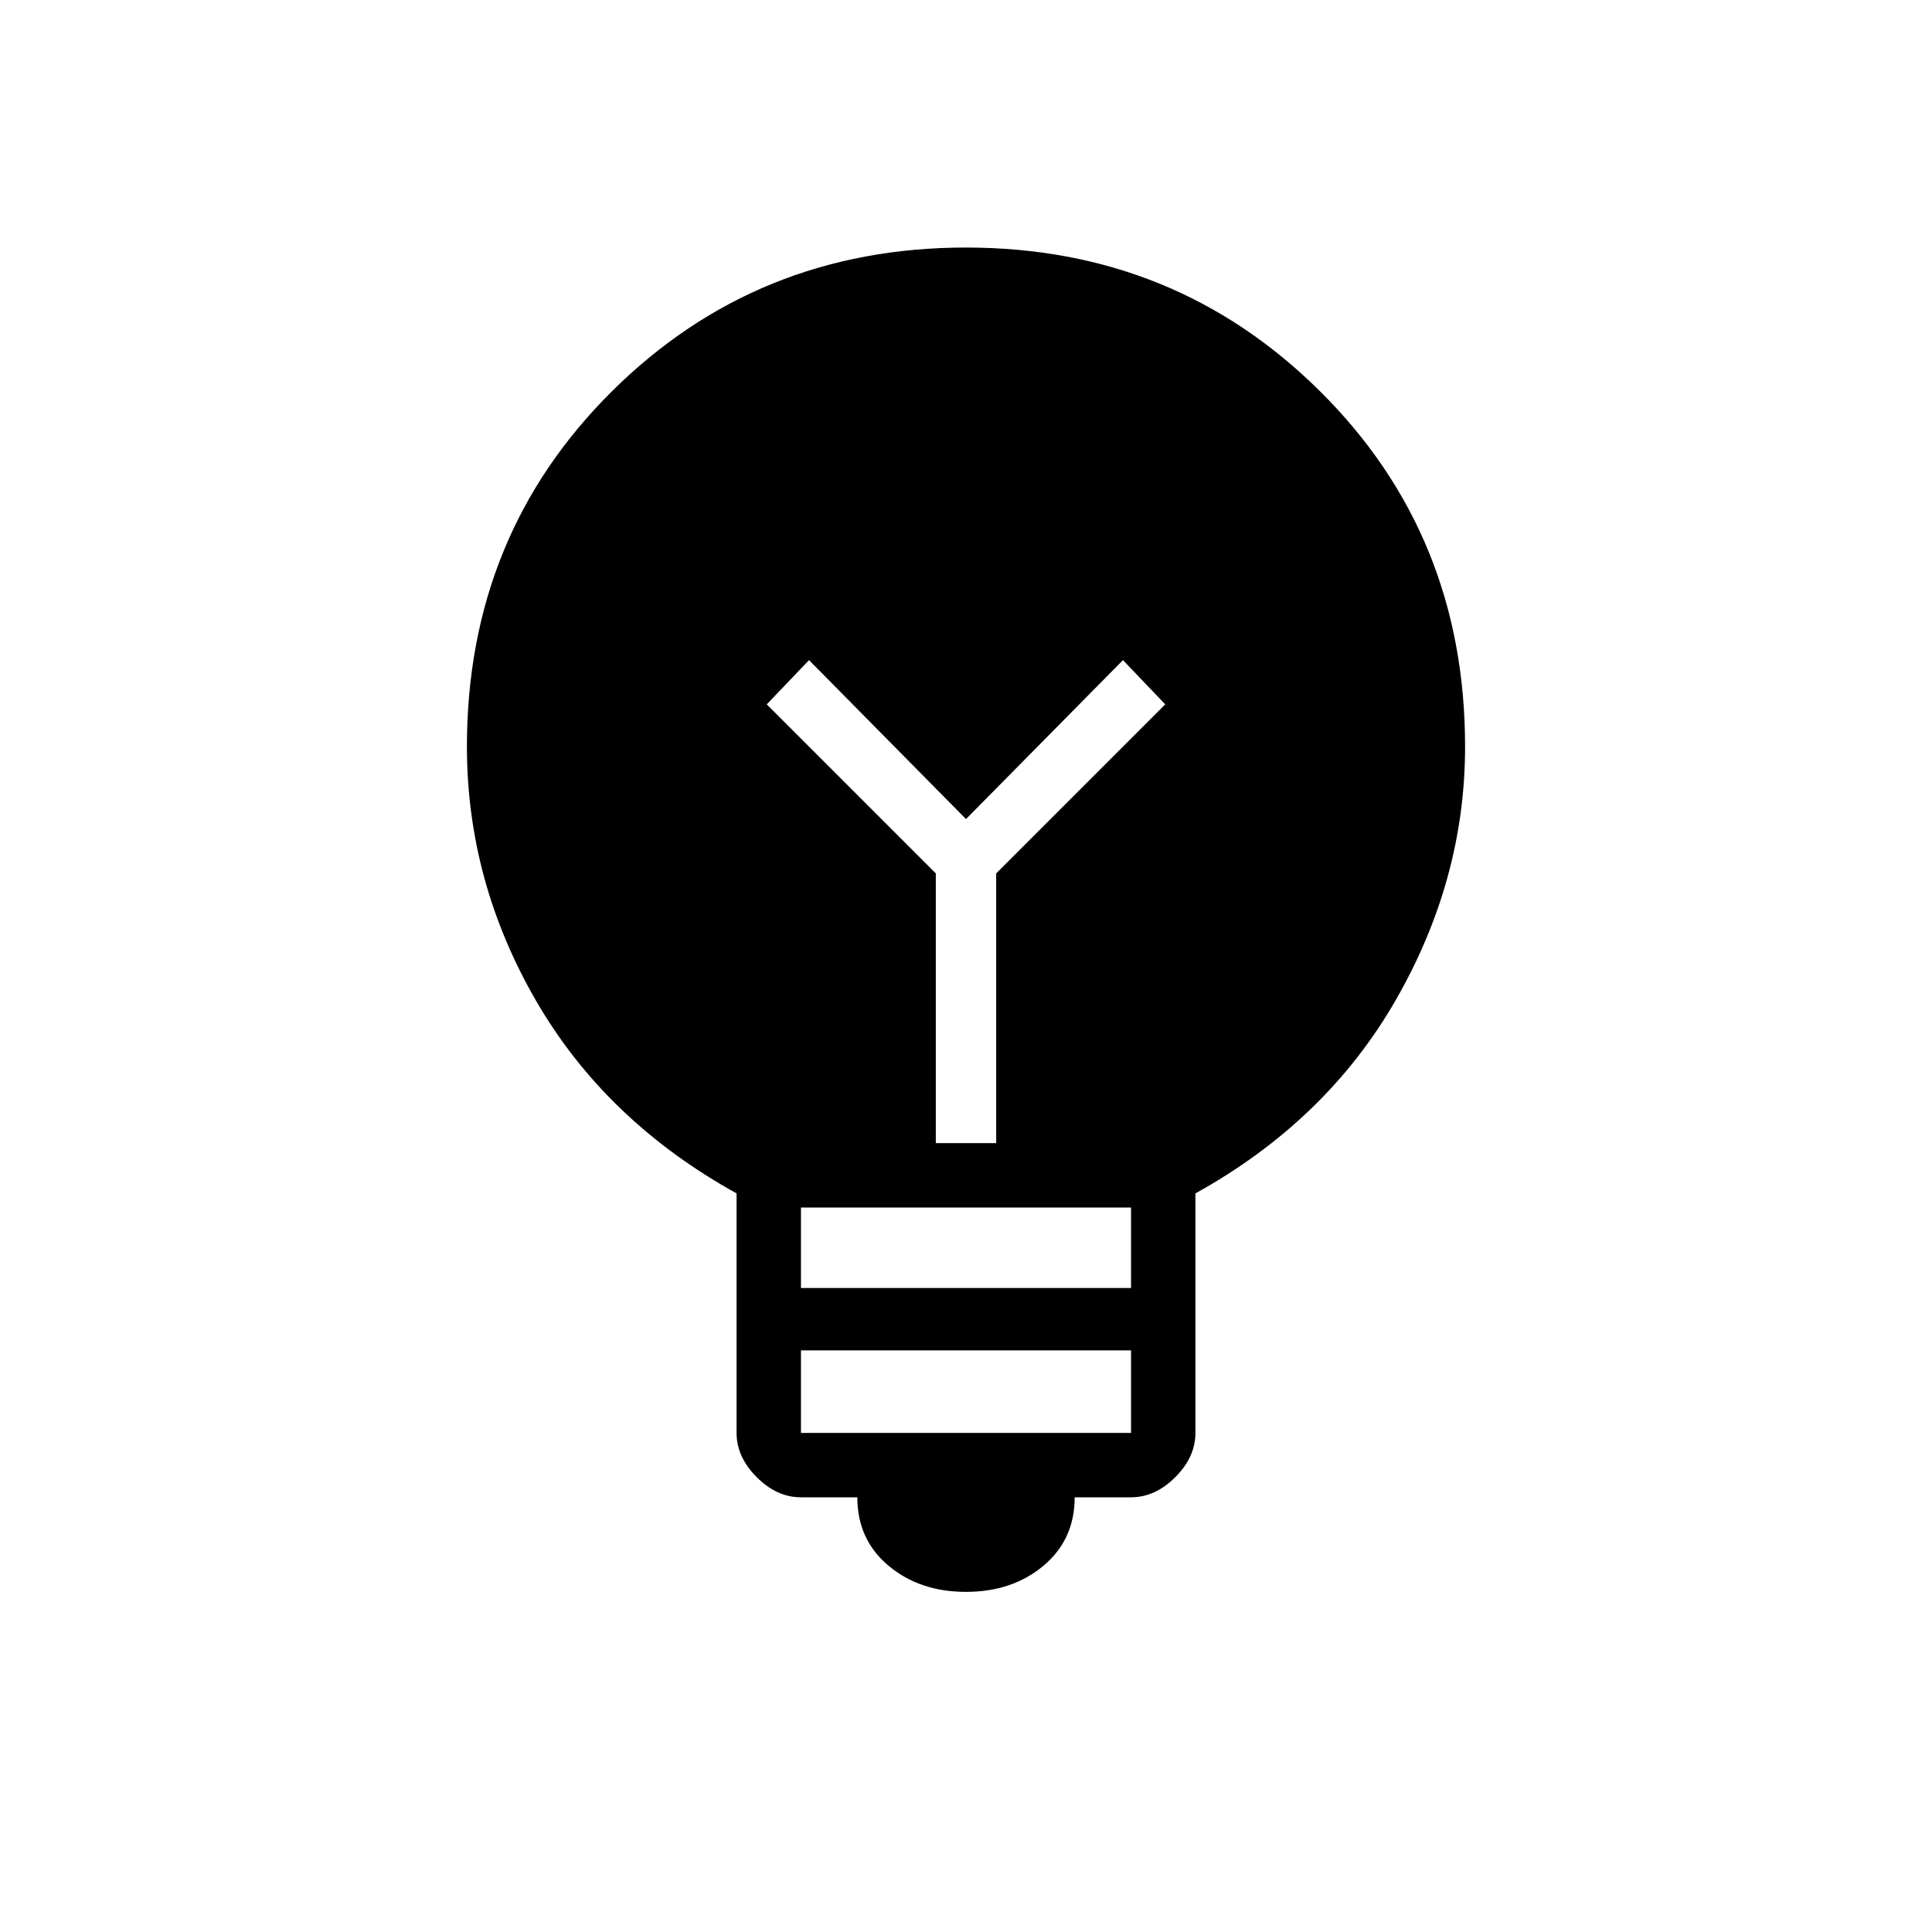 <svg xmlns="http://www.w3.org/2000/svg" height="40" width="40"><path d="M20 32.958q-.958 0-1.604-.541-.646-.542-.646-1.417h-1.167q-.5 0-.916-.417-.417-.416-.417-.916v-4.959q-2.708-1.5-4.146-3.979-1.437-2.479-1.437-5.271 0-4.375 3-7.354T20 5.125q4.333 0 7.333 2.979t3 7.354q0 2.75-1.437 5.25-1.438 2.5-4.146 4v4.959q0 .5-.417.916-.416.417-.916.417H22.25q0 .875-.646 1.417-.646.541-1.604.541Zm-3.417-6.291h6.834V25h-6.834Zm0 3h6.834v-1.709h-6.834Zm4.042-6v-5.584l3.5-3.5-.875-.916L20 16.958l-3.25-3.291-.875.916 3.5 3.5v5.584Z"/></svg>